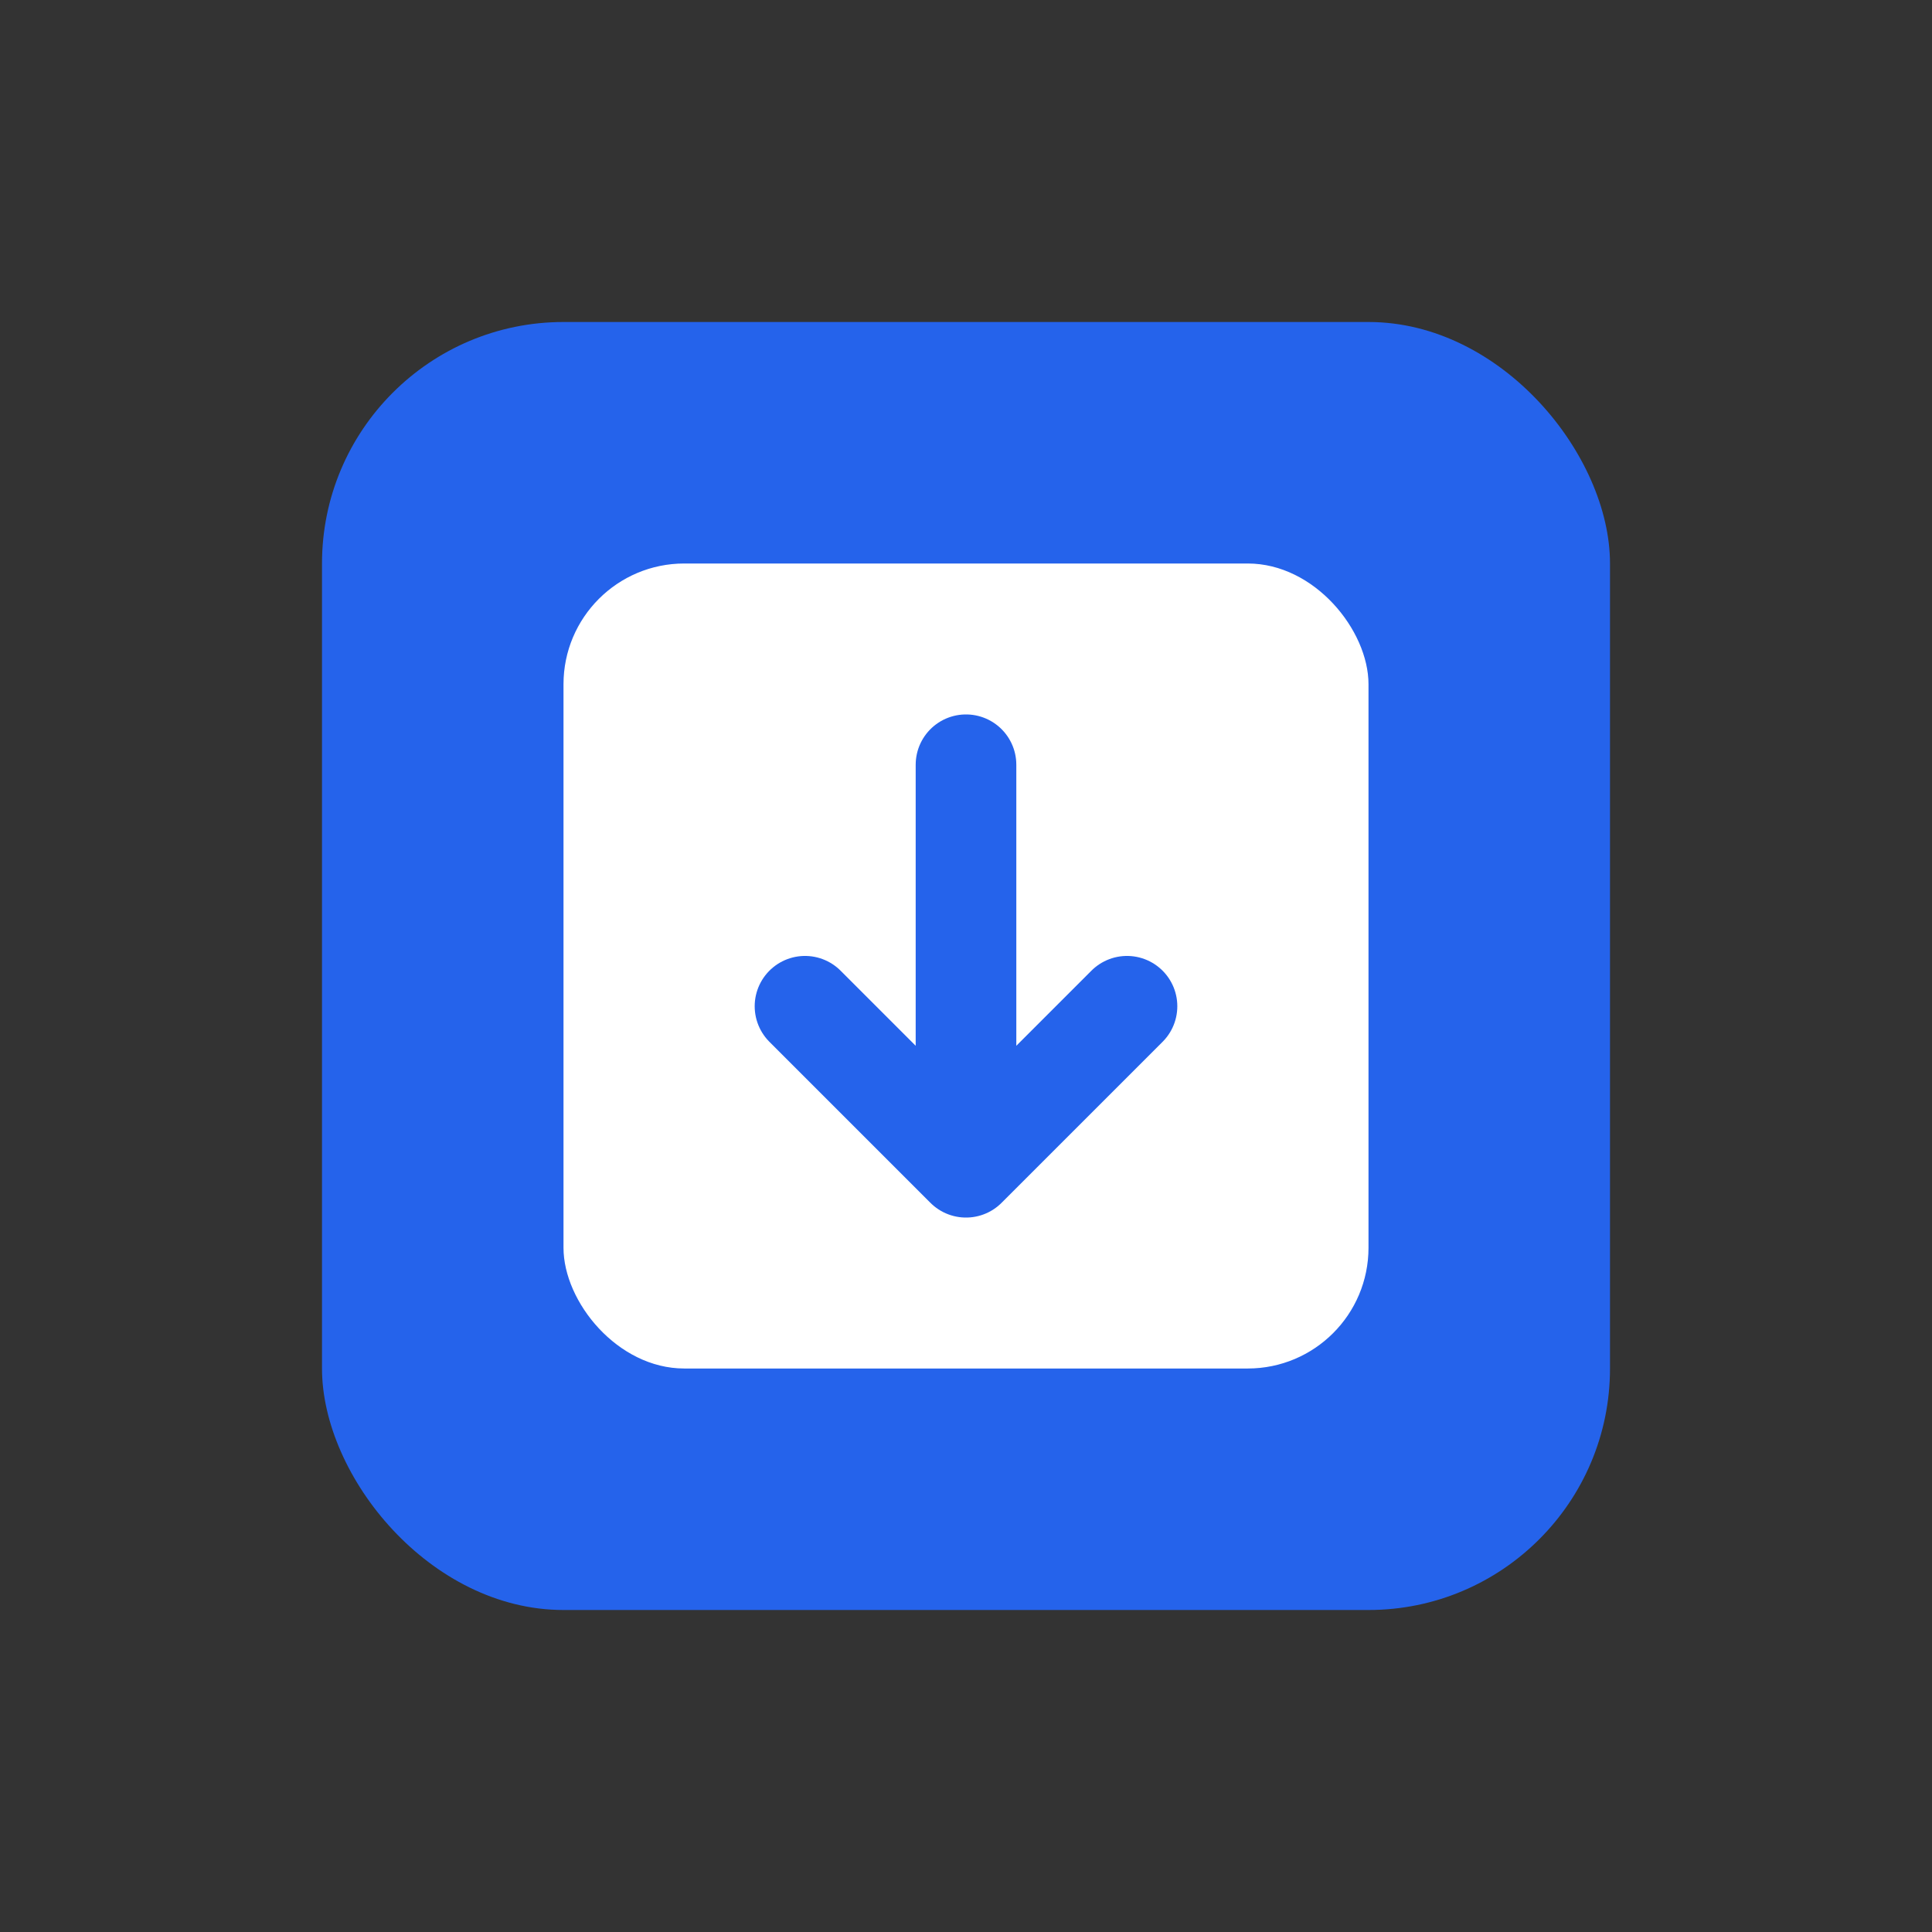 <svg xmlns="http://www.w3.org/2000/svg" width="48" height="48" viewBox="0 0 48 48">
    <rect x="0" y="0" width="48" height="48" fill="#333333" stroke="none"/>
    <rect x="8" y="8" width="32" height="32" rx="6" fill="#2563eb"/>
    <rect x="14" y="14" width="20" height="20" rx="3" fill="#fff"/>
    <path d="M24 19v10m0 0l-4-4m4 4l4-4" stroke="#2563eb" stroke-width="2.5" stroke-linecap="round" stroke-linejoin="round" fill="none"/>
</svg>
